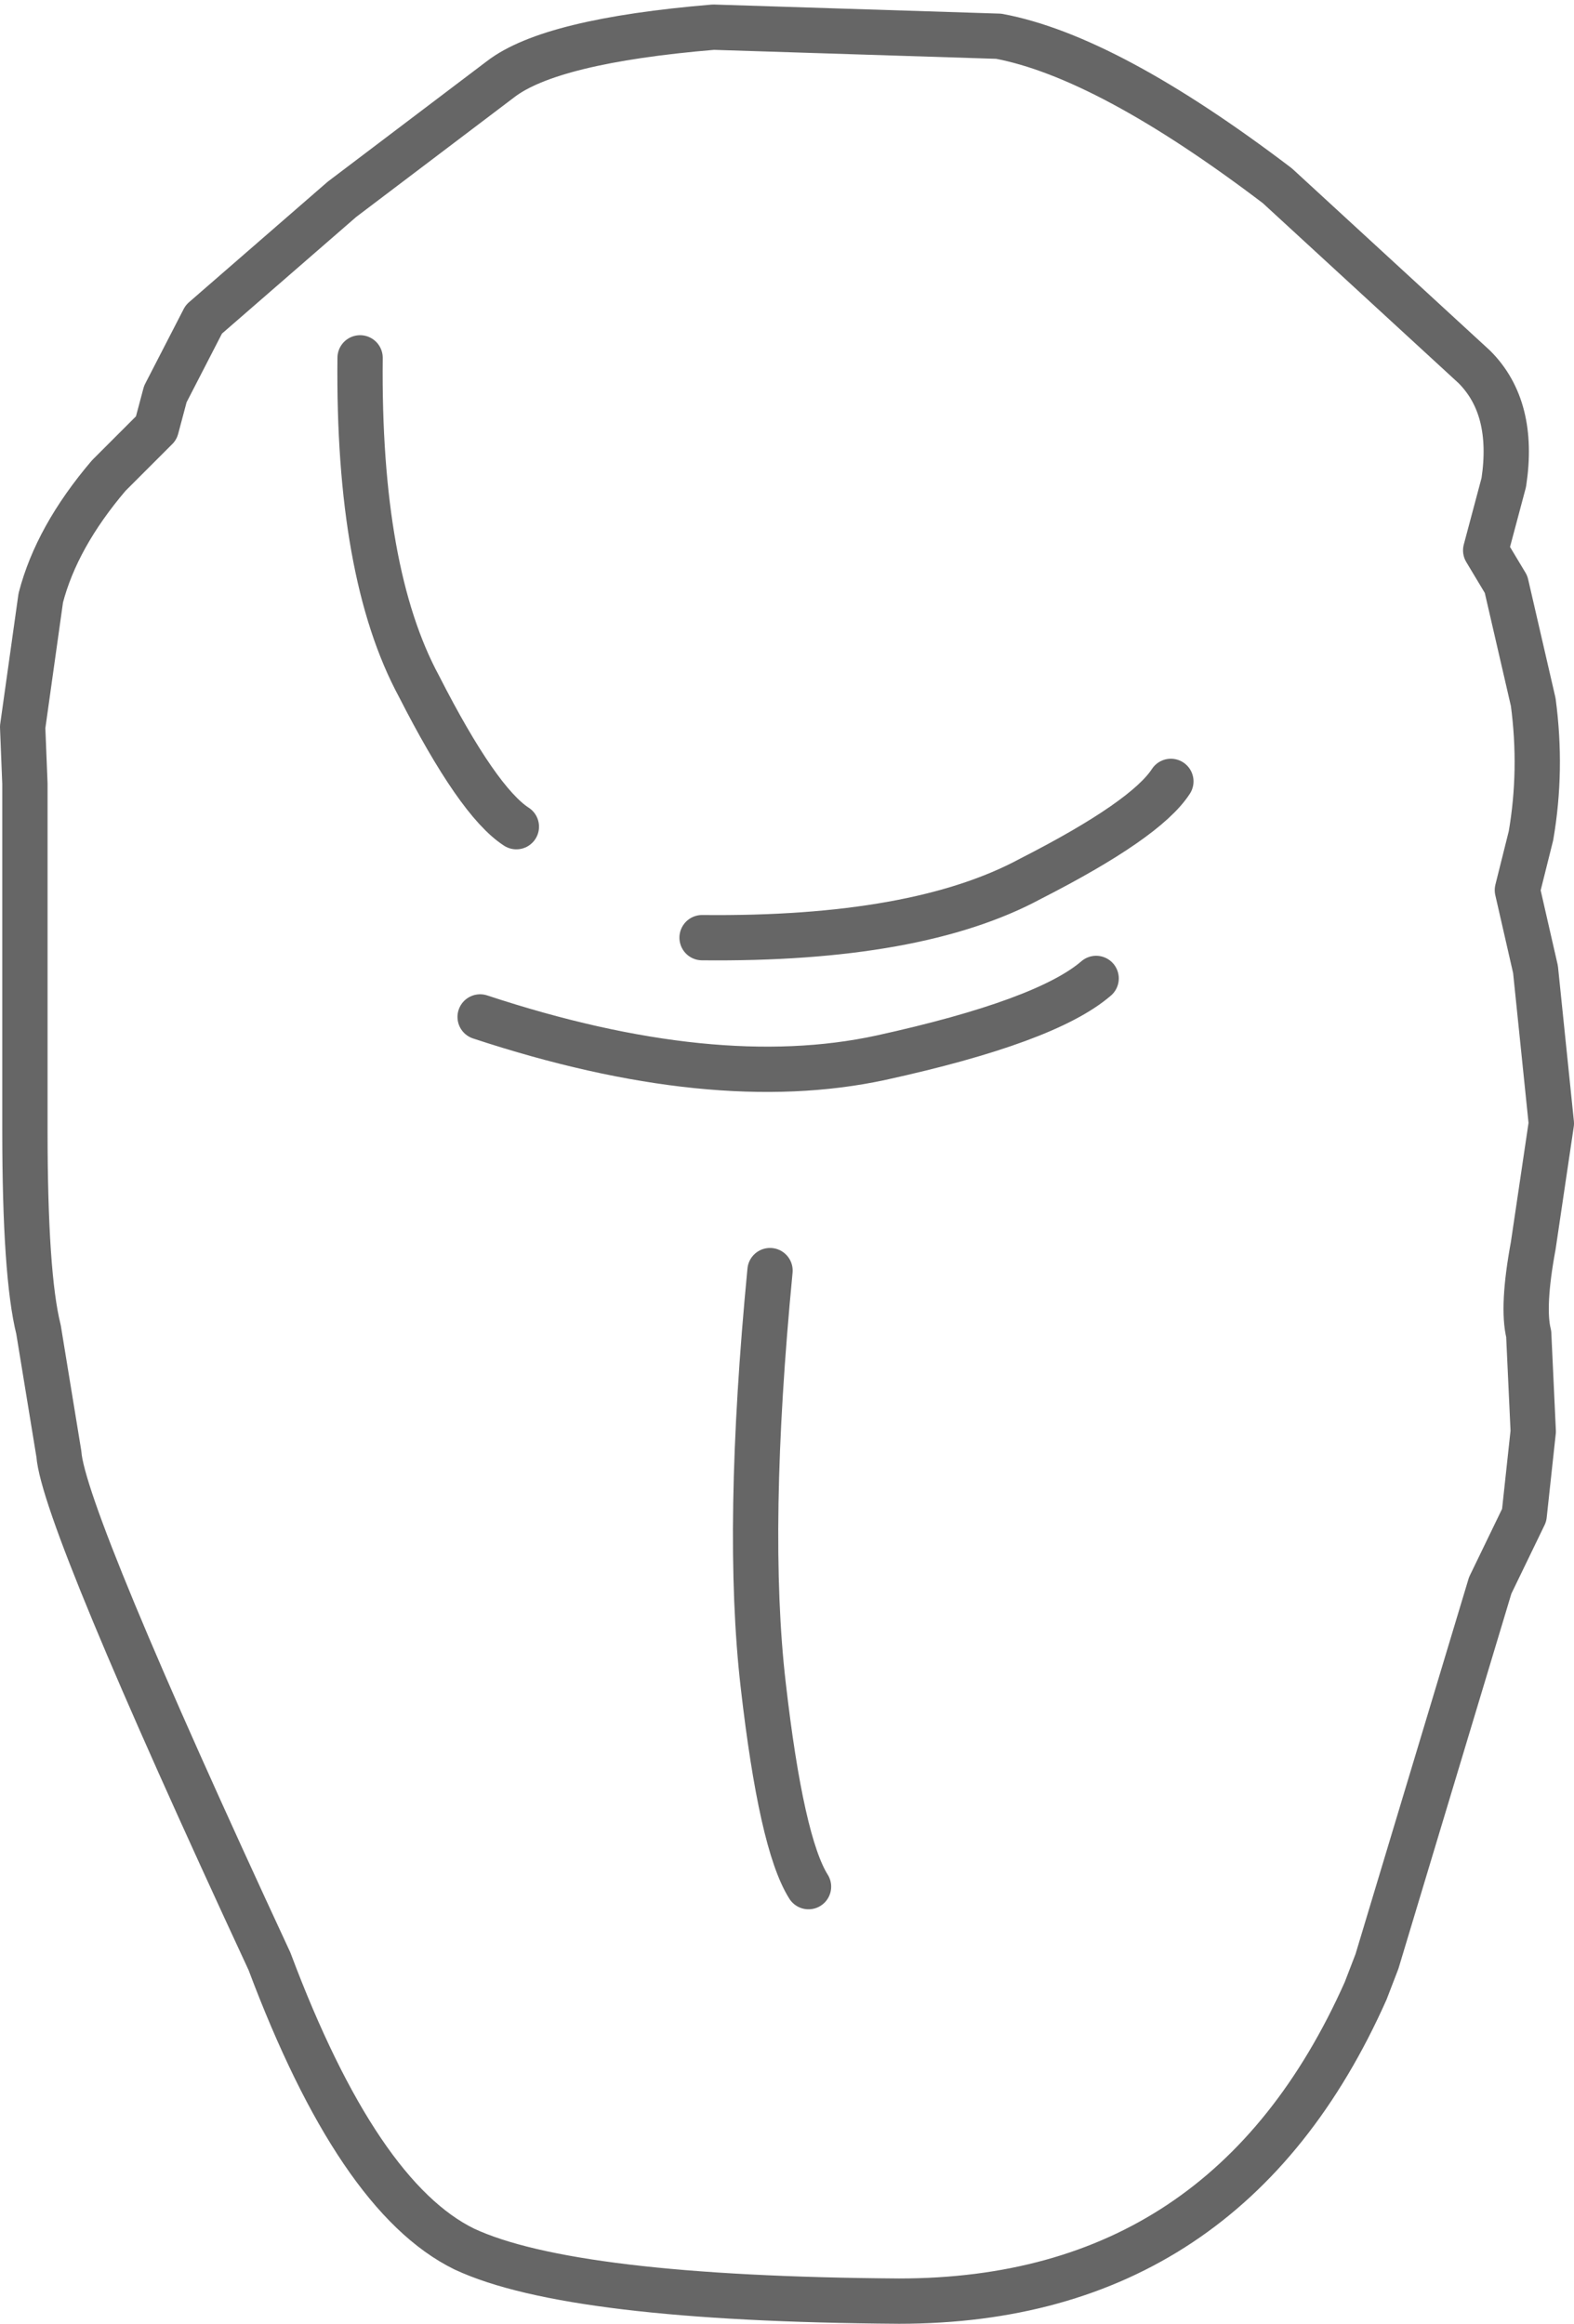 <?xml version="1.0" encoding="UTF-8" standalone="no"?>
<svg xmlns:xlink="http://www.w3.org/1999/xlink" height="51.3px" width="34.75px" xmlns="http://www.w3.org/2000/svg">
  <g transform="matrix(1.0, 0.0, 0.0, 1.0, 17.4, 20.1)">
    <path d="M4.65 -19.3 Q7.05 -18.85 10.8 -16.0 L15.15 -12.0 Q16.05 -11.1 15.8 -9.45 L15.4 -7.95 15.85 -7.2 16.45 -4.6 Q16.65 -3.1 16.4 -1.65 L16.1 -0.45 16.5 1.3 16.85 4.7 16.45 7.4 Q16.2 8.75 16.35 9.35 L16.45 11.5 16.25 13.35 15.5 14.9 13.0 23.2 12.75 23.85 Q9.7 30.7 2.45 30.7 -4.8 30.65 -7.15 29.55 -9.5 28.4 -11.45 23.2 -16.0 13.4 -16.1 12.0 L-16.55 9.25 Q-16.85 8.05 -16.85 4.85 L-16.85 0.85 -16.85 -2.8 -16.9 -4.05 -16.5 -6.9 Q-16.15 -8.25 -15.0 -9.6 L-13.95 -10.65 -13.75 -11.4 -12.9 -13.05 -9.85 -15.7 -6.35 -18.35 Q-5.25 -19.2 -1.65 -19.5 L4.65 -19.3" fill="#ffffff" fill-opacity="0.0" fill-rule="evenodd" stroke="none"/>
    <path d="M4.65 -19.3 L-1.65 -19.5 Q-5.25 -19.2 -6.35 -18.35 L-9.85 -15.7 -12.9 -13.05 -13.75 -11.4 -13.95 -10.65 -15.0 -9.6 Q-16.15 -8.25 -16.5 -6.9 L-16.9 -4.05 -16.85 -2.8 -16.85 0.85 -16.85 4.85 Q-16.85 8.05 -16.55 9.25 L-16.1 12.0 Q-16.0 13.4 -11.45 23.2 -9.5 28.4 -7.15 29.55 -4.8 30.65 2.45 30.7 9.7 30.7 12.75 23.85 L13.0 23.2 15.5 14.9 16.25 13.35 16.45 11.5 16.35 9.35 Q16.2 8.75 16.45 7.4 L16.85 4.7 16.5 1.3 16.1 -0.45 16.4 -1.65 Q16.65 -3.1 16.45 -4.6 L15.85 -7.2 15.4 -7.95 15.8 -9.45 Q16.05 -11.1 15.15 -12.0 L10.8 -16.0 Q7.05 -18.85 4.65 -19.3 Z" fill="none" stroke="#000000" stroke-linecap="round" stroke-linejoin="round" stroke-opacity="0.6" stroke-width="1.0"/>
    <path d="M-1.9 0.6 Q2.85 0.65 5.35 -0.7 7.9 -2.0 8.45 -2.85 M-9.45 -12.2 Q-9.5 -7.45 -8.15 -4.95 -6.85 -2.4 -6.0 -1.85 M-0.4 7.95 Q-0.95 13.65 -0.55 17.1 -0.15 20.6 0.45 21.55 M-6.8 2.35 Q-1.65 4.05 2.05 3.25 5.7 2.45 6.8 1.5" fill="none" stroke="#000000" stroke-linecap="round" stroke-linejoin="round" stroke-opacity="0.6" stroke-width="1.0"/>
  </g>
</svg>
